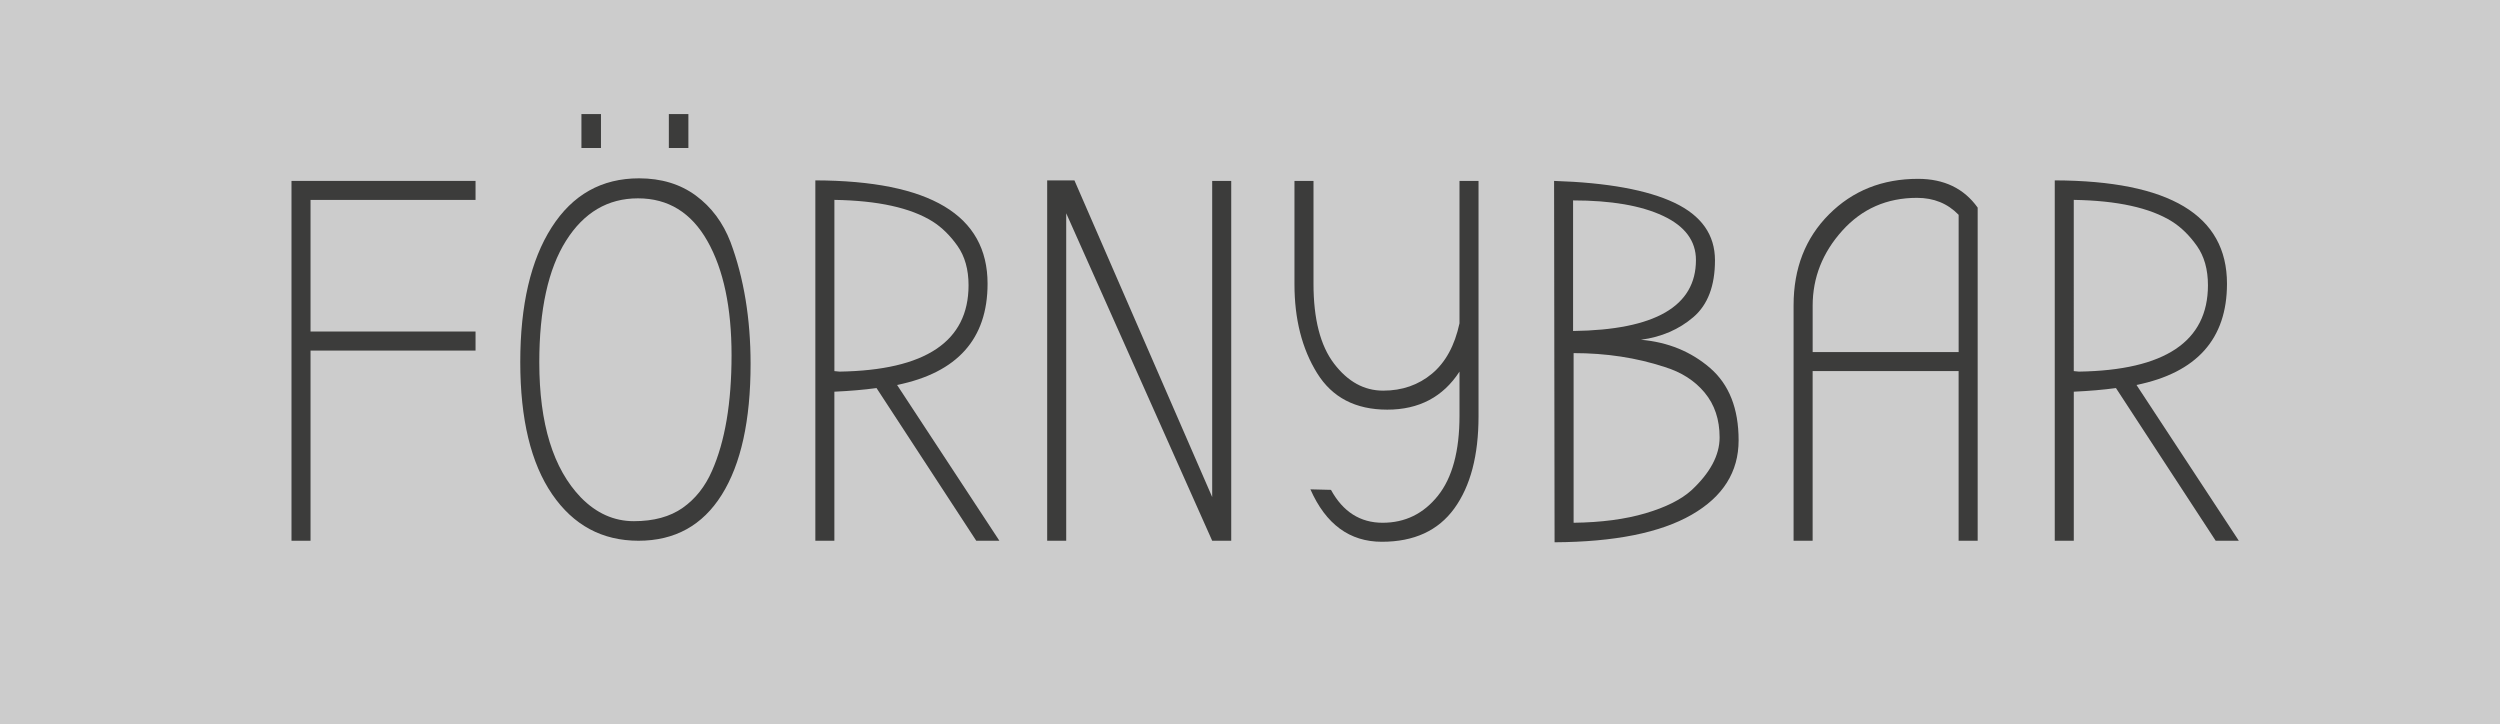 <?xml version="1.0" encoding="utf-8"?>
<!-- Generator: Adobe Illustrator 15.0.2, SVG Export Plug-In . SVG Version: 6.00 Build 0)  -->
<!DOCTYPE svg PUBLIC "-//W3C//DTD SVG 1.1//EN" "http://www.w3.org/Graphics/SVG/1.1/DTD/svg11.dtd">
<svg version="1.1" id="Lager_1" xmlns="http://www.w3.org/2000/svg" xmlns:xlink="http://www.w3.org/1999/xlink" x="0px" y="0px"
	 width="117.172px" height="33.953px" viewBox="0 0 117.172 33.953" enable-background="new 0 0 117.172 33.953"
	 xml:space="preserve">
<rect x="0" y="0" width="117.172" height="33.953" fill="#808080" stroke="none"/>
<g>
	<rect opacity="0.6" fill="#FFFFFF" width="117.172" height="33.953"/>
	<g>
		<path fill="#3C3C3B" d="M14.554,25.344h-0.892V8.479h8.626v0.891h-7.734v6.168h7.734v0.893h-7.734V25.344z"/>
		<path fill="#3C3C3B" d="M35.179,17.056c0,2.65-0.45,4.694-1.35,6.132s-2.201,2.156-3.903,2.156s-3.052-0.727-4.048-2.18
			c-0.996-1.454-1.494-3.518-1.494-6.193c0-2.674,0.49-4.777,1.47-6.312c0.979-1.533,2.345-2.301,4.096-2.301
			c1.044,0,1.931,0.27,2.662,0.807c0.731,0.539,1.273,1.266,1.626,2.182C34.865,13.031,35.179,14.936,35.179,17.056z M34.287,16.646
			c0-2.232-0.377-4.016-1.132-5.35c-0.755-1.333-1.84-2-3.253-2c-1.414,0-2.538,0.663-3.373,1.988
			c-0.835,1.325-1.253,3.225-1.253,5.698c0,2.876,0.65,4.987,1.952,6.337c0.723,0.738,1.55,1.108,2.481,1.108
			s1.695-0.208,2.289-0.626s1.052-0.996,1.374-1.735C33.982,20.686,34.287,18.879,34.287,16.646z M27.251,5.346h0.916v1.59h-0.916
			V5.346z M31.348,5.346h0.916v1.59h-0.916V5.346z"/>
		<path fill="#3C3C3B" d="M46.84,25.344h-1.084l-4.674-7.156c-0.594,0.081-1.253,0.137-1.976,0.17v6.986h-0.892V8.454
			c5.381,0.017,8.072,1.63,8.072,4.843c0,2.586-1.414,4.168-4.241,4.746L46.84,25.344z M39.106,17.393l0.241,0.024
			c4.032-0.063,6.048-1.413,6.048-4.048c0-0.738-0.173-1.354-0.518-1.844c-0.346-0.489-0.735-0.871-1.168-1.145
			c-1.028-0.642-2.562-0.979-4.602-1.012V17.393z"/>
		<path fill="#3C3C3B" d="M49.972,9.996v15.348h-0.892V8.454h1.277l6.457,14.843V8.479h0.892v16.865h-0.892L49.972,9.996z"/>
		<path fill="#3C3C3B" d="M61.417,22.935l0.964,0.024c0.562,1.027,1.369,1.542,2.422,1.542c1.051,0,1.915-0.422,2.59-1.265
			c0.674-0.844,1.012-2.092,1.012-3.747v-2.072c-0.771,1.188-1.899,1.783-3.385,1.783c-1.486,0-2.582-0.569-3.289-1.711
			c-0.707-1.14-1.061-2.53-1.061-4.168V8.479h0.892v4.818c0,1.654,0.321,2.903,0.964,3.746c0.643,0.844,1.41,1.266,2.301,1.266
			c0.892,0,1.654-0.266,2.289-0.795c0.635-0.53,1.064-1.316,1.289-2.361V8.479h0.892v11.035c0,1.831-0.378,3.269-1.132,4.312
			c-0.756,1.045-1.889,1.566-3.398,1.566S62.14,24.573,61.417,22.935z"/>
		<path fill="#3C3C3B" d="M72.861,25.416L72.838,8.479c2.489,0.08,4.369,0.422,5.638,1.023c1.269,0.603,1.903,1.502,1.903,2.699
			c0,1.196-0.338,2.084-1.012,2.662c-0.675,0.578-1.494,0.932-2.458,1.061c1.269,0.111,2.349,0.554,3.241,1.324
			c0.891,0.771,1.337,1.9,1.337,3.386s-0.735,2.65-2.204,3.493C77.812,24.971,75.672,25.4,72.861,25.416z M79.487,12.188
			c0-0.899-0.515-1.59-1.542-2.071c-1.028-0.482-2.434-0.724-4.217-0.724v6.12C77.568,15.465,79.487,14.357,79.487,12.188z
			 M80.596,20.502c0-0.836-0.232-1.535-0.699-2.098c-0.465-0.562-1.092-0.963-1.879-1.204c-1.317-0.434-2.738-0.65-4.265-0.65v7.951
			c1.302-0.016,2.425-0.165,3.373-0.446c0.948-0.28,1.663-0.639,2.145-1.072C80.154,22.164,80.596,21.336,80.596,20.502z"/>
		<path fill="#3C3C3B" d="M92.691,9.73v15.613h-0.893v-7.951h-6.842v7.951h-0.893V14.309c0-1.734,0.555-3.156,1.663-4.264
			c1.108-1.109,2.497-1.663,4.169-1.663C91.116,8.382,92.049,8.832,92.691,9.73z M91.799,16.502v-6.434
			c-0.514-0.53-1.164-0.795-1.951-0.795c-1.414,0-2.582,0.514-3.506,1.542s-1.385,2.2-1.385,3.518v2.169H91.799z"/>
		<path fill="#3C3C3B" d="M104.931,25.344h-1.085l-4.674-7.156c-0.594,0.081-1.253,0.137-1.976,0.17v6.986h-0.892V8.454
			c5.381,0.017,8.072,1.63,8.072,4.843c0,2.586-1.414,4.168-4.241,4.746L104.931,25.344z M97.196,17.393l0.241,0.024
			c4.031-0.063,6.047-1.413,6.047-4.048c0-0.738-0.172-1.354-0.518-1.844c-0.346-0.489-0.734-0.871-1.168-1.145
			c-1.029-0.642-2.562-0.979-4.603-1.012V17.393z"/>
	</g>
</g>
</svg>
